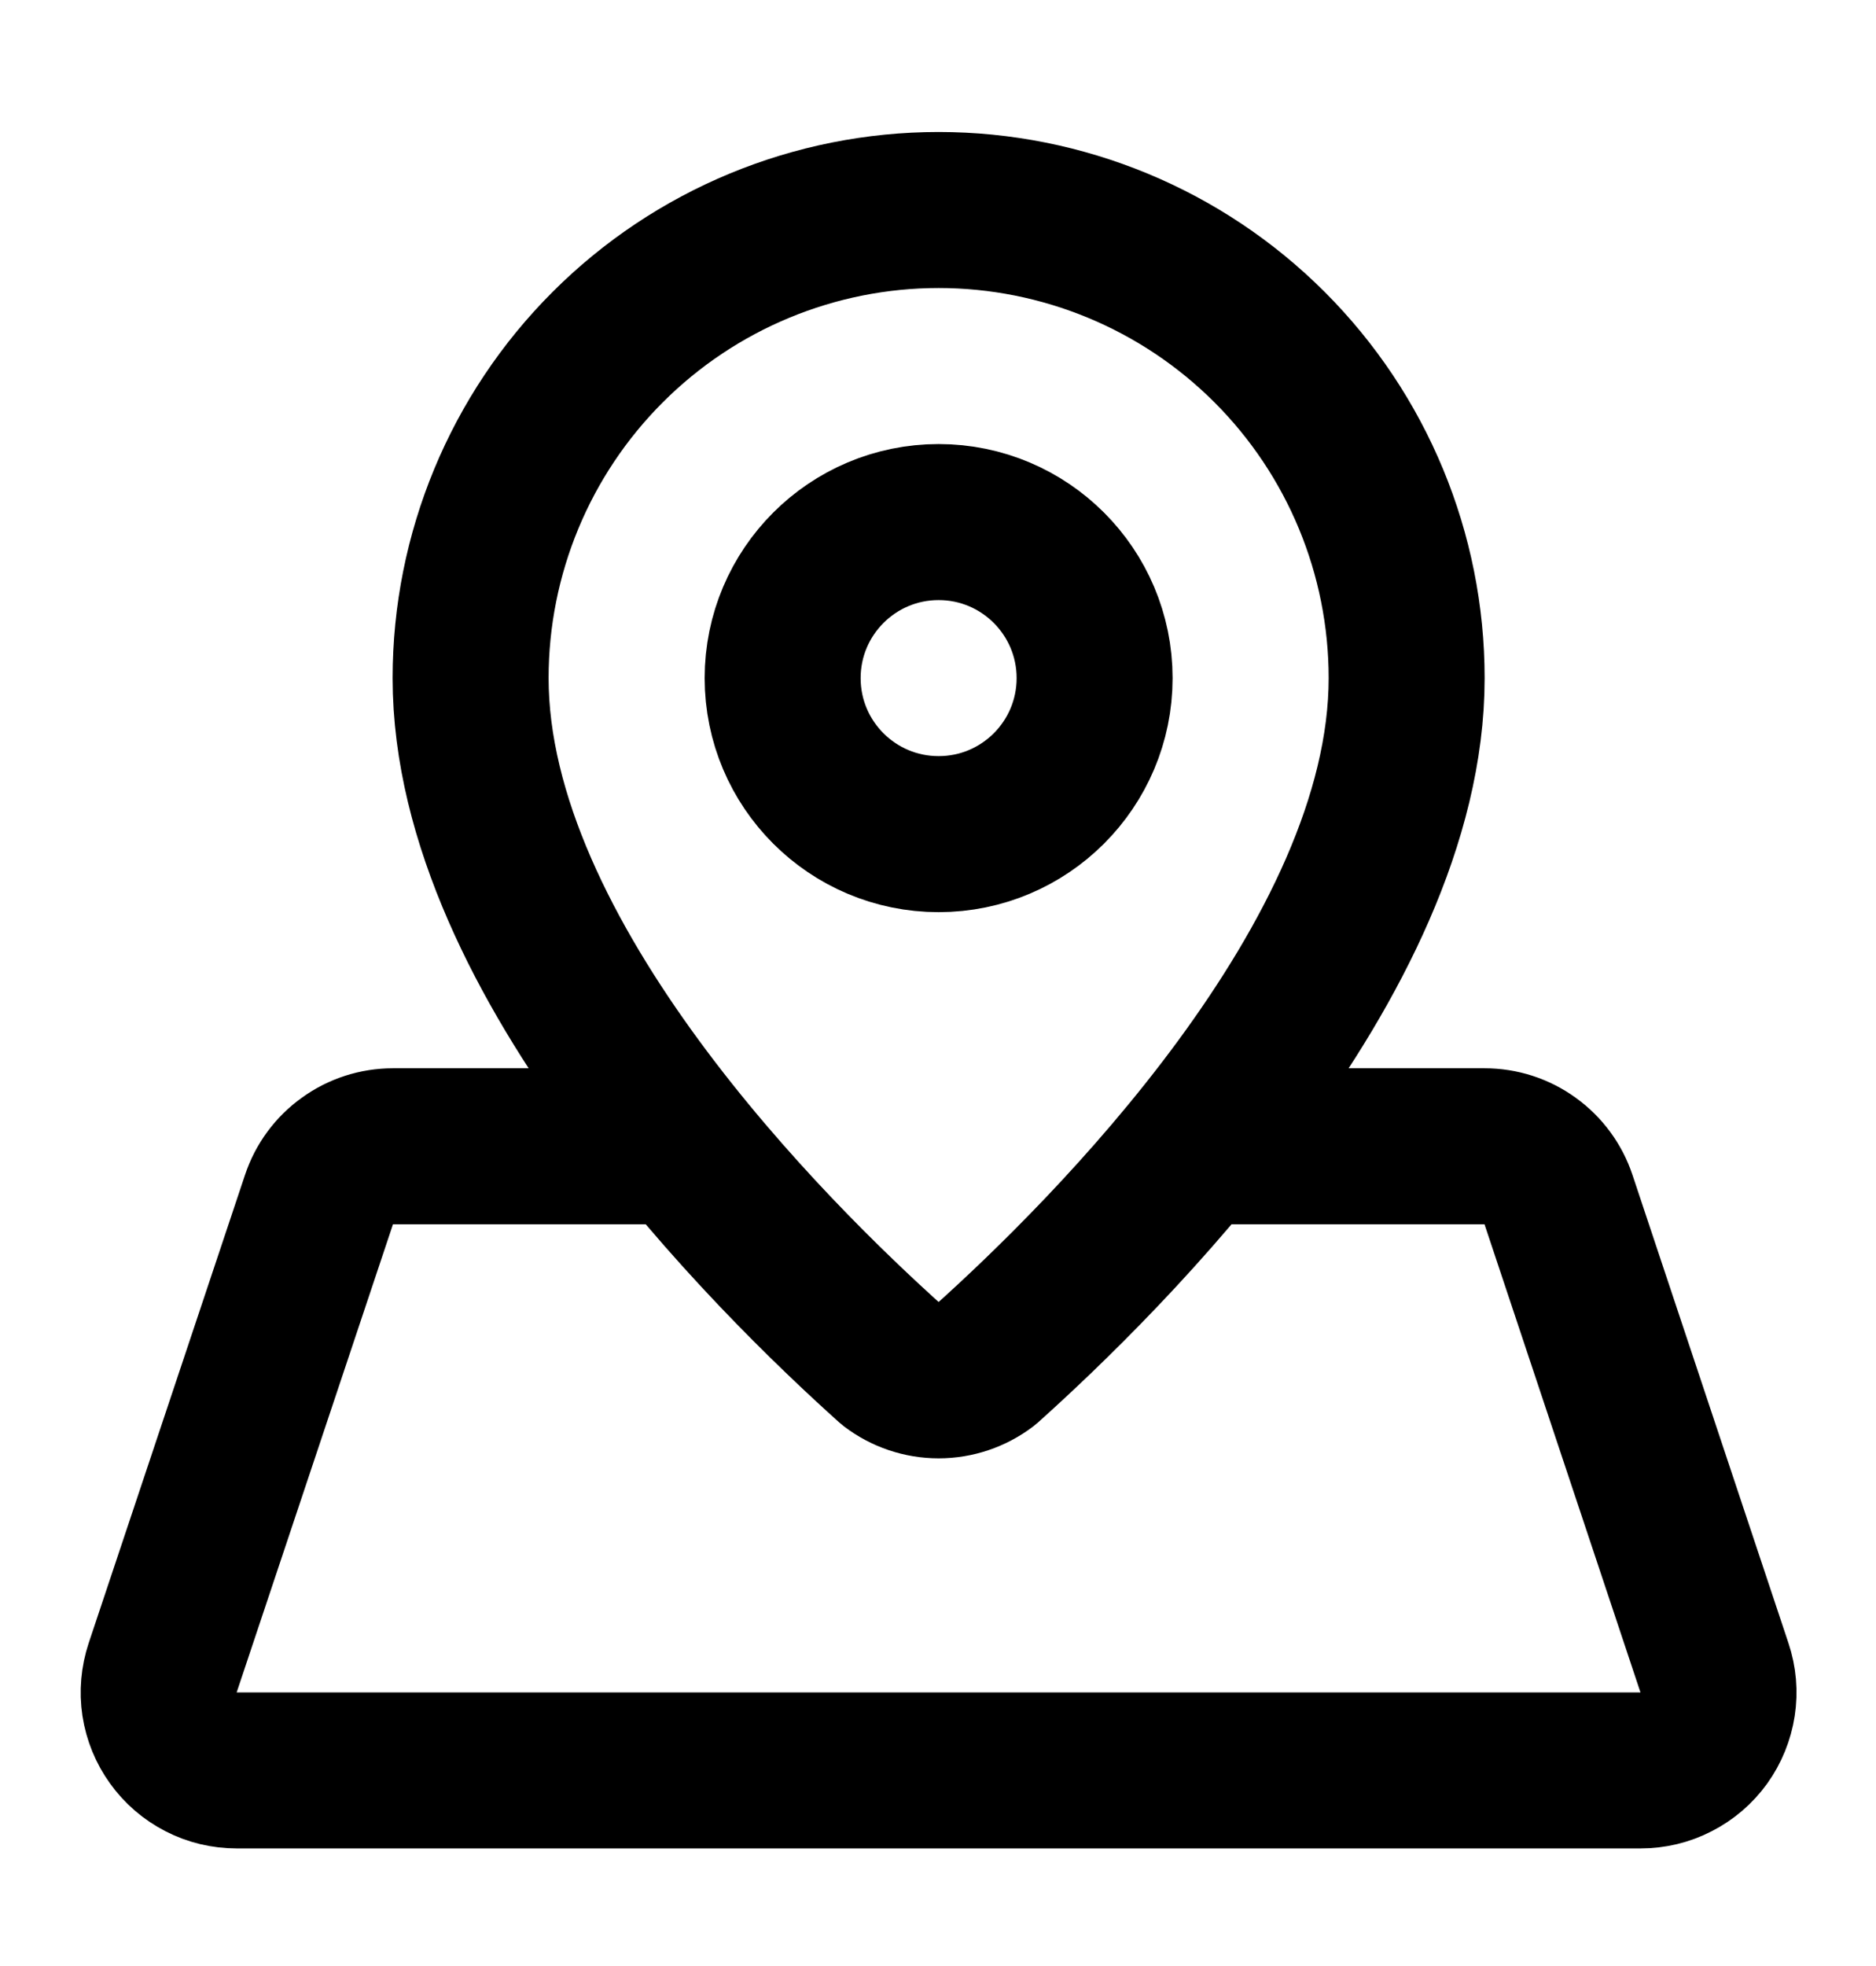 <svg width="21" height="22" viewBox="0 0 21 22" fill="none" xmlns="http://www.w3.org/2000/svg">
<path d="M7.638 12.827H4.399C4.216 12.827 4.037 12.884 3.889 12.992C3.74 13.098 3.629 13.249 3.571 13.423L1.821 18.662C1.778 18.793 1.765 18.933 1.786 19.07C1.807 19.206 1.86 19.336 1.941 19.448C2.022 19.561 2.128 19.652 2.251 19.715C2.374 19.779 2.511 19.811 2.649 19.811H18.365C18.503 19.811 18.639 19.779 18.762 19.715C18.886 19.652 18.992 19.561 19.073 19.449C19.153 19.337 19.206 19.207 19.227 19.07C19.248 18.933 19.236 18.794 19.192 18.663L17.446 13.424C17.388 13.25 17.277 13.099 17.128 12.992C16.98 12.884 16.801 12.827 16.618 12.827H13.377M15.746 7.588C15.746 10.743 12.368 14.074 11.037 15.267C10.885 15.383 10.698 15.446 10.507 15.446C10.316 15.446 10.129 15.383 9.977 15.267C8.647 14.074 5.268 10.743 5.268 7.588C5.268 6.199 5.82 4.866 6.803 3.884C7.785 2.902 9.118 2.35 10.507 2.35C11.896 2.35 13.229 2.902 14.211 3.884C15.194 4.866 15.746 6.199 15.746 7.588ZM12.253 7.588C12.253 8.553 11.471 9.334 10.507 9.334C9.543 9.334 8.761 8.553 8.761 7.588C8.761 6.624 9.543 5.842 10.507 5.842C11.471 5.842 12.253 6.624 12.253 7.588Z" stroke="black" stroke-width="1.746" stroke-linecap="round" stroke-linejoin="round"/>
</svg>
